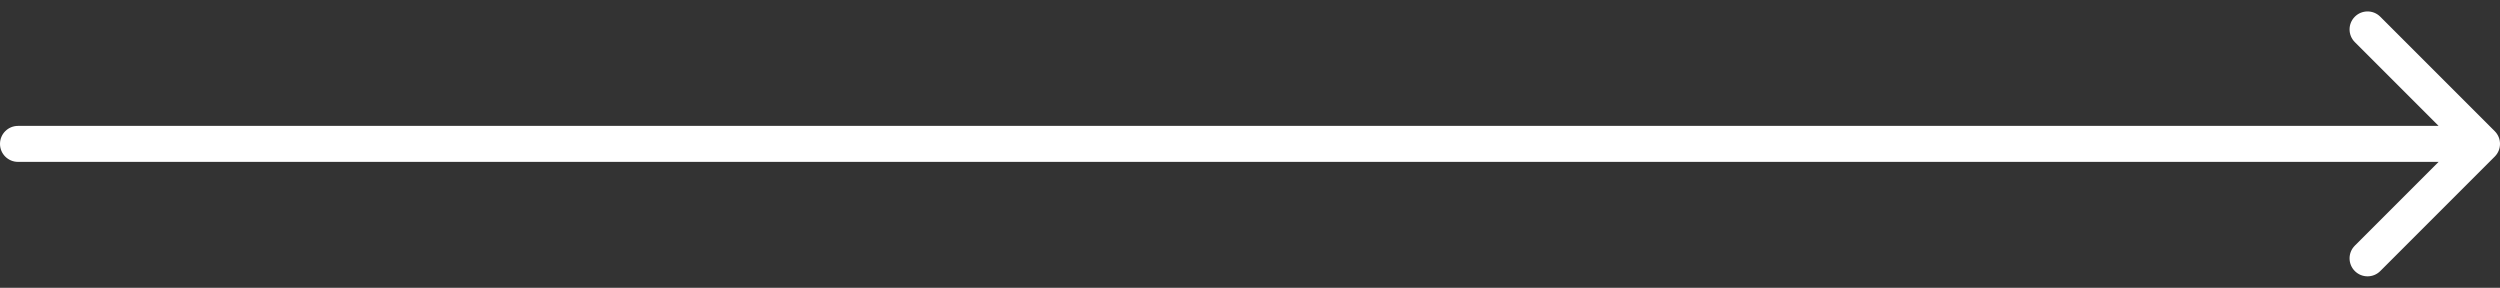 <svg width="139" height="16" viewBox="0 0 139 16" fill="none" xmlns="http://www.w3.org/2000/svg">
<rect x="0" y="0" width="139" height="16" fill="#333333" stroke="none"/>
<path d="M1 7C0.448 7 0 7.448 0 8C0 8.552 0.448 9 1 9V7ZM138.707 8.707C139.098 8.317 139.098 7.683 138.707 7.293L132.343 0.929C131.953 0.538 131.319 0.538 130.929 0.929C130.538 1.319 130.538 1.953 130.929 2.343L136.586 8L130.929 13.657C130.538 14.047 130.538 14.681 130.929 15.071C131.319 15.462 131.953 15.462 132.343 15.071L138.707 8.707ZM1 9H138V7H1V9Z" fill="white"/>
</svg>

